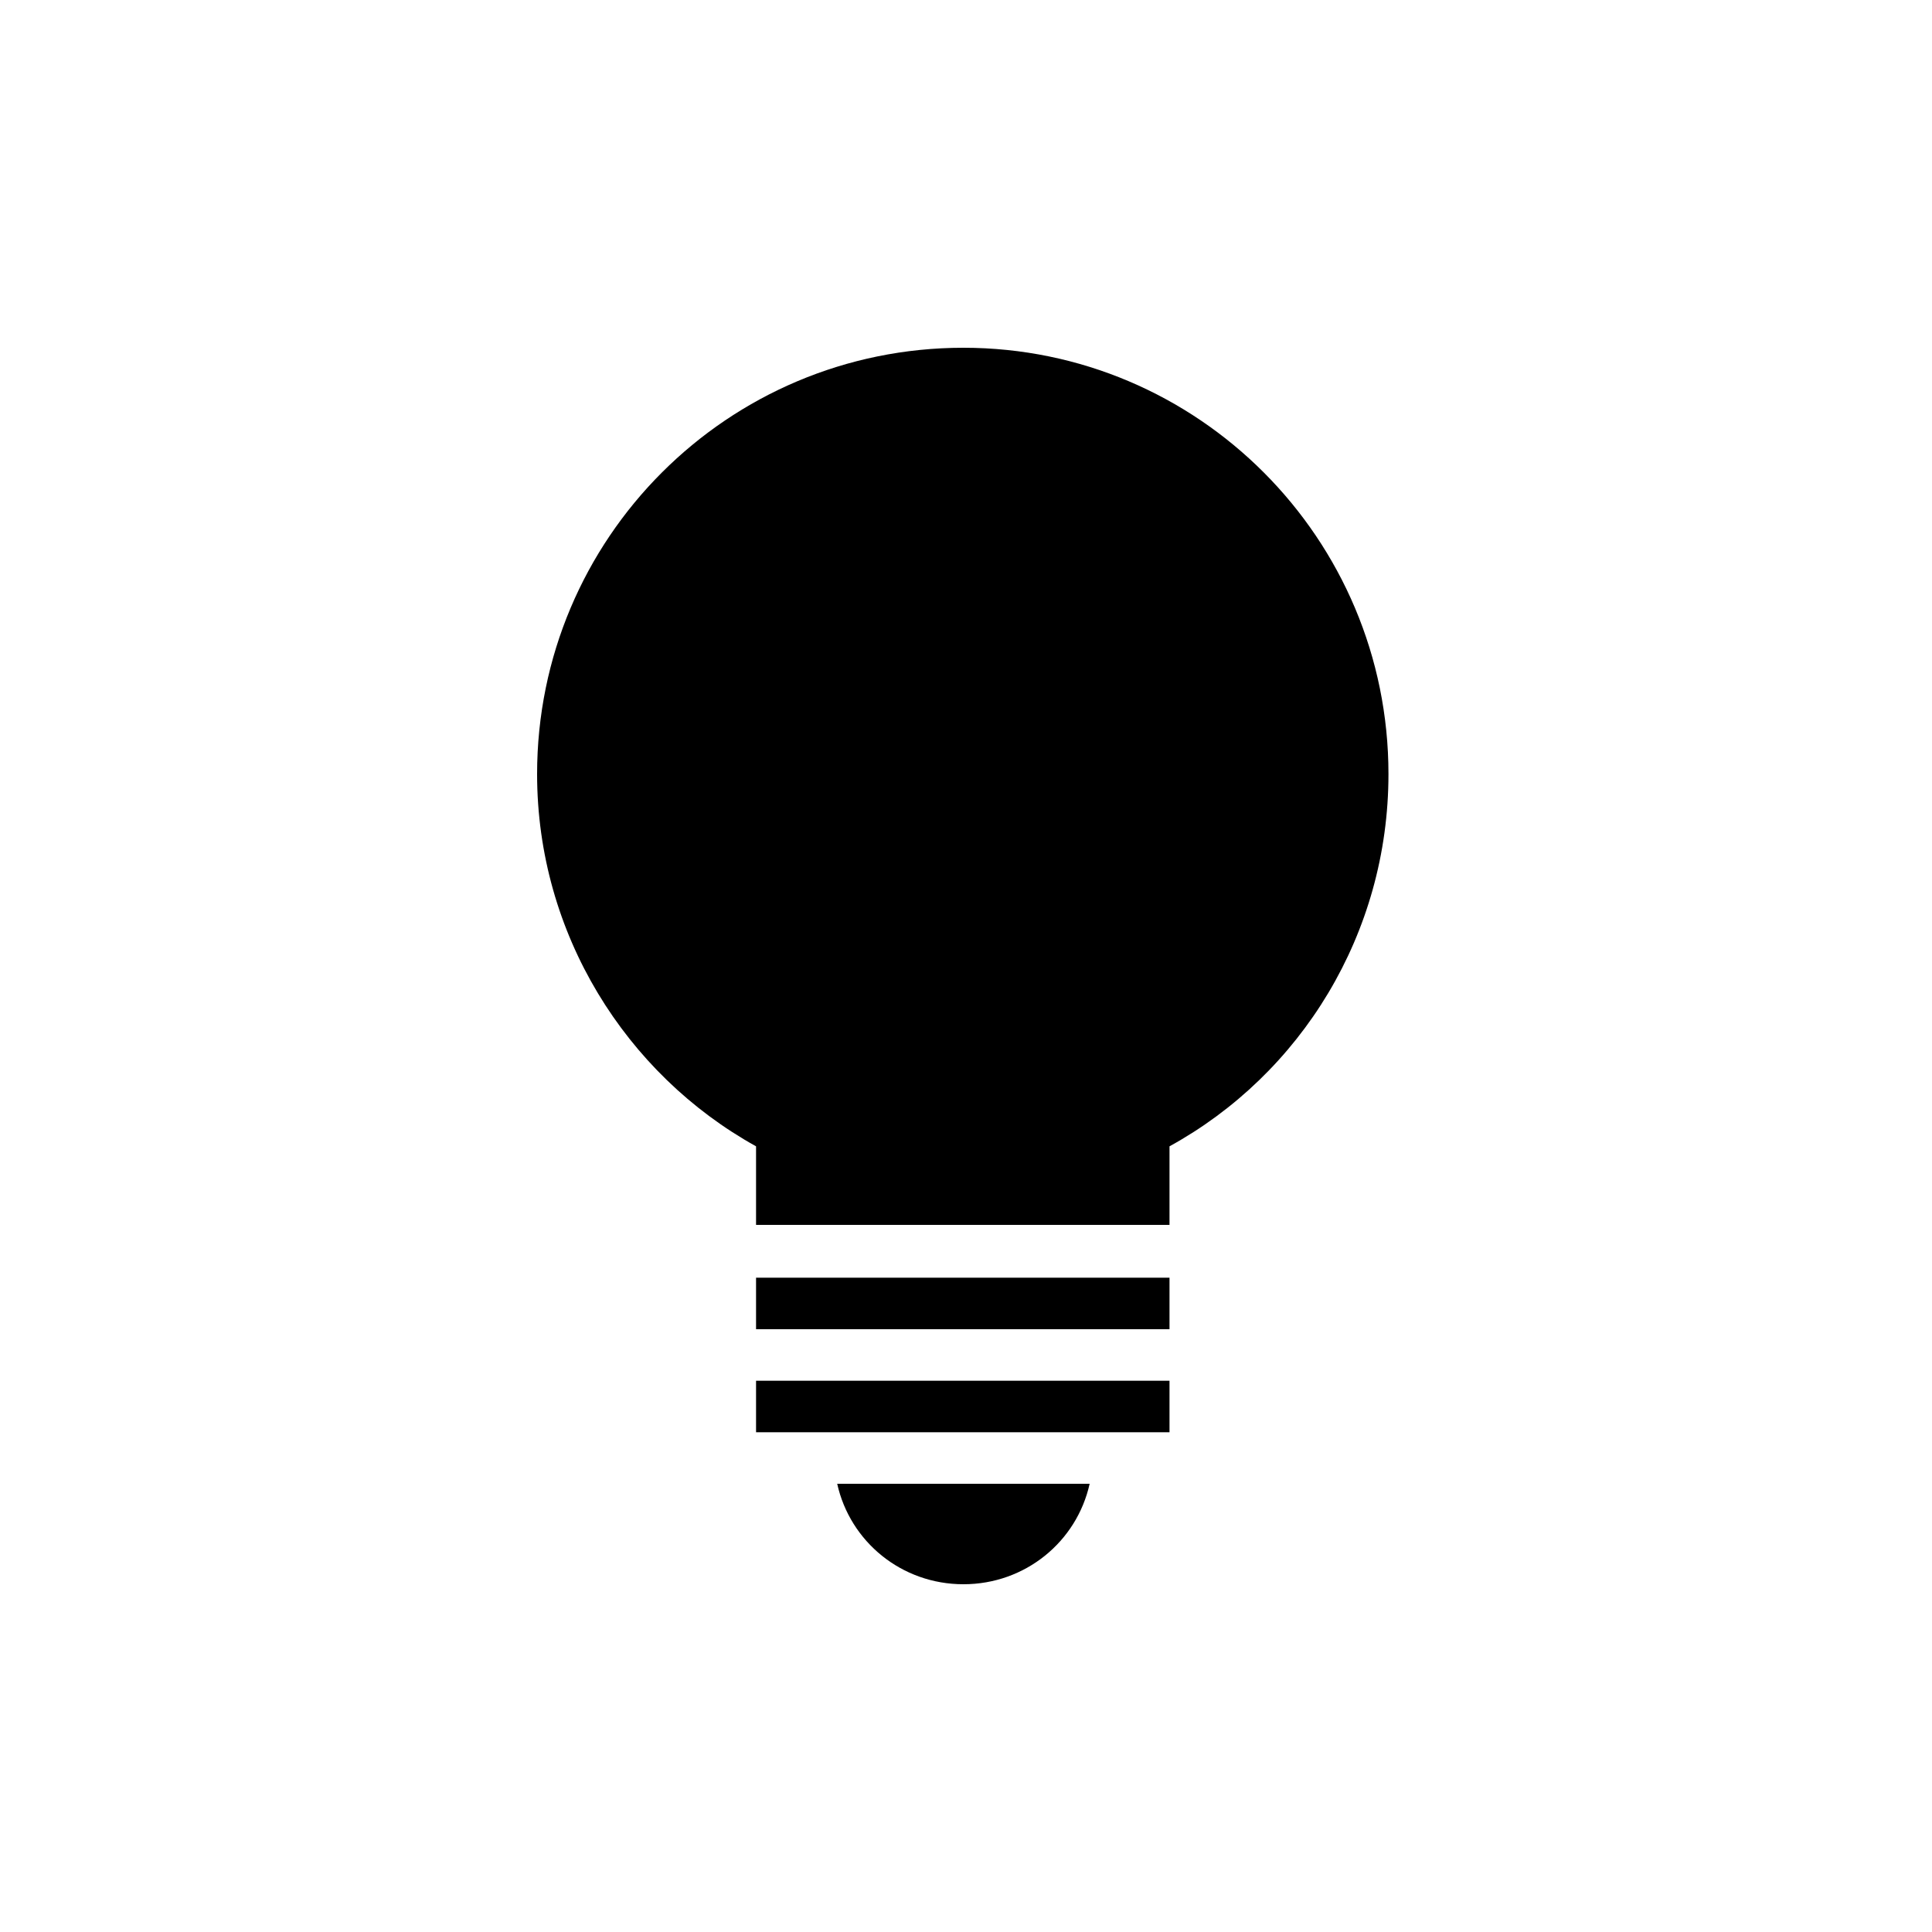 <?xml version="1.0" encoding="utf-8"?>
<!-- Generator: Adobe Illustrator 19.1.0, SVG Export Plug-In . SVG Version: 6.00 Build 0)  -->
<!DOCTYPE svg PUBLIC "-//W3C//DTD SVG 1.1//EN" "http://www.w3.org/Graphics/SVG/1.1/DTD/svg11.dtd">
<svg version="1.1" id="ic" xmlns="http://www.w3.org/2000/svg" xmlns:xlink="http://www.w3.org/1999/xlink" x="0px" y="0px"
	 width="150px" height="150px" viewBox="0 0 150 150" enable-background="new 0 0 150 150" xml:space="preserve">
<g>
	<path d="M90.8,89c10.2-5.6,17-16.5,17-28.9C107.8,41.8,93,27,74.8,27c-18.3,0-33.1,14.8-33.1,33.1c0,12.4,6.9,23.3,17,28.9v6.1
		h32.1V89z M58.7,99.2h32.1v4H58.7V99.2z M58.7,107.2h32.1v4H58.7V107.2z"/>
	<path d="M84.6,115.2c-1,4.5-5,7.8-9.8,7.8c-4.8,0-8.8-3.3-9.8-7.8H84.6z"/>
</g>
</svg>
